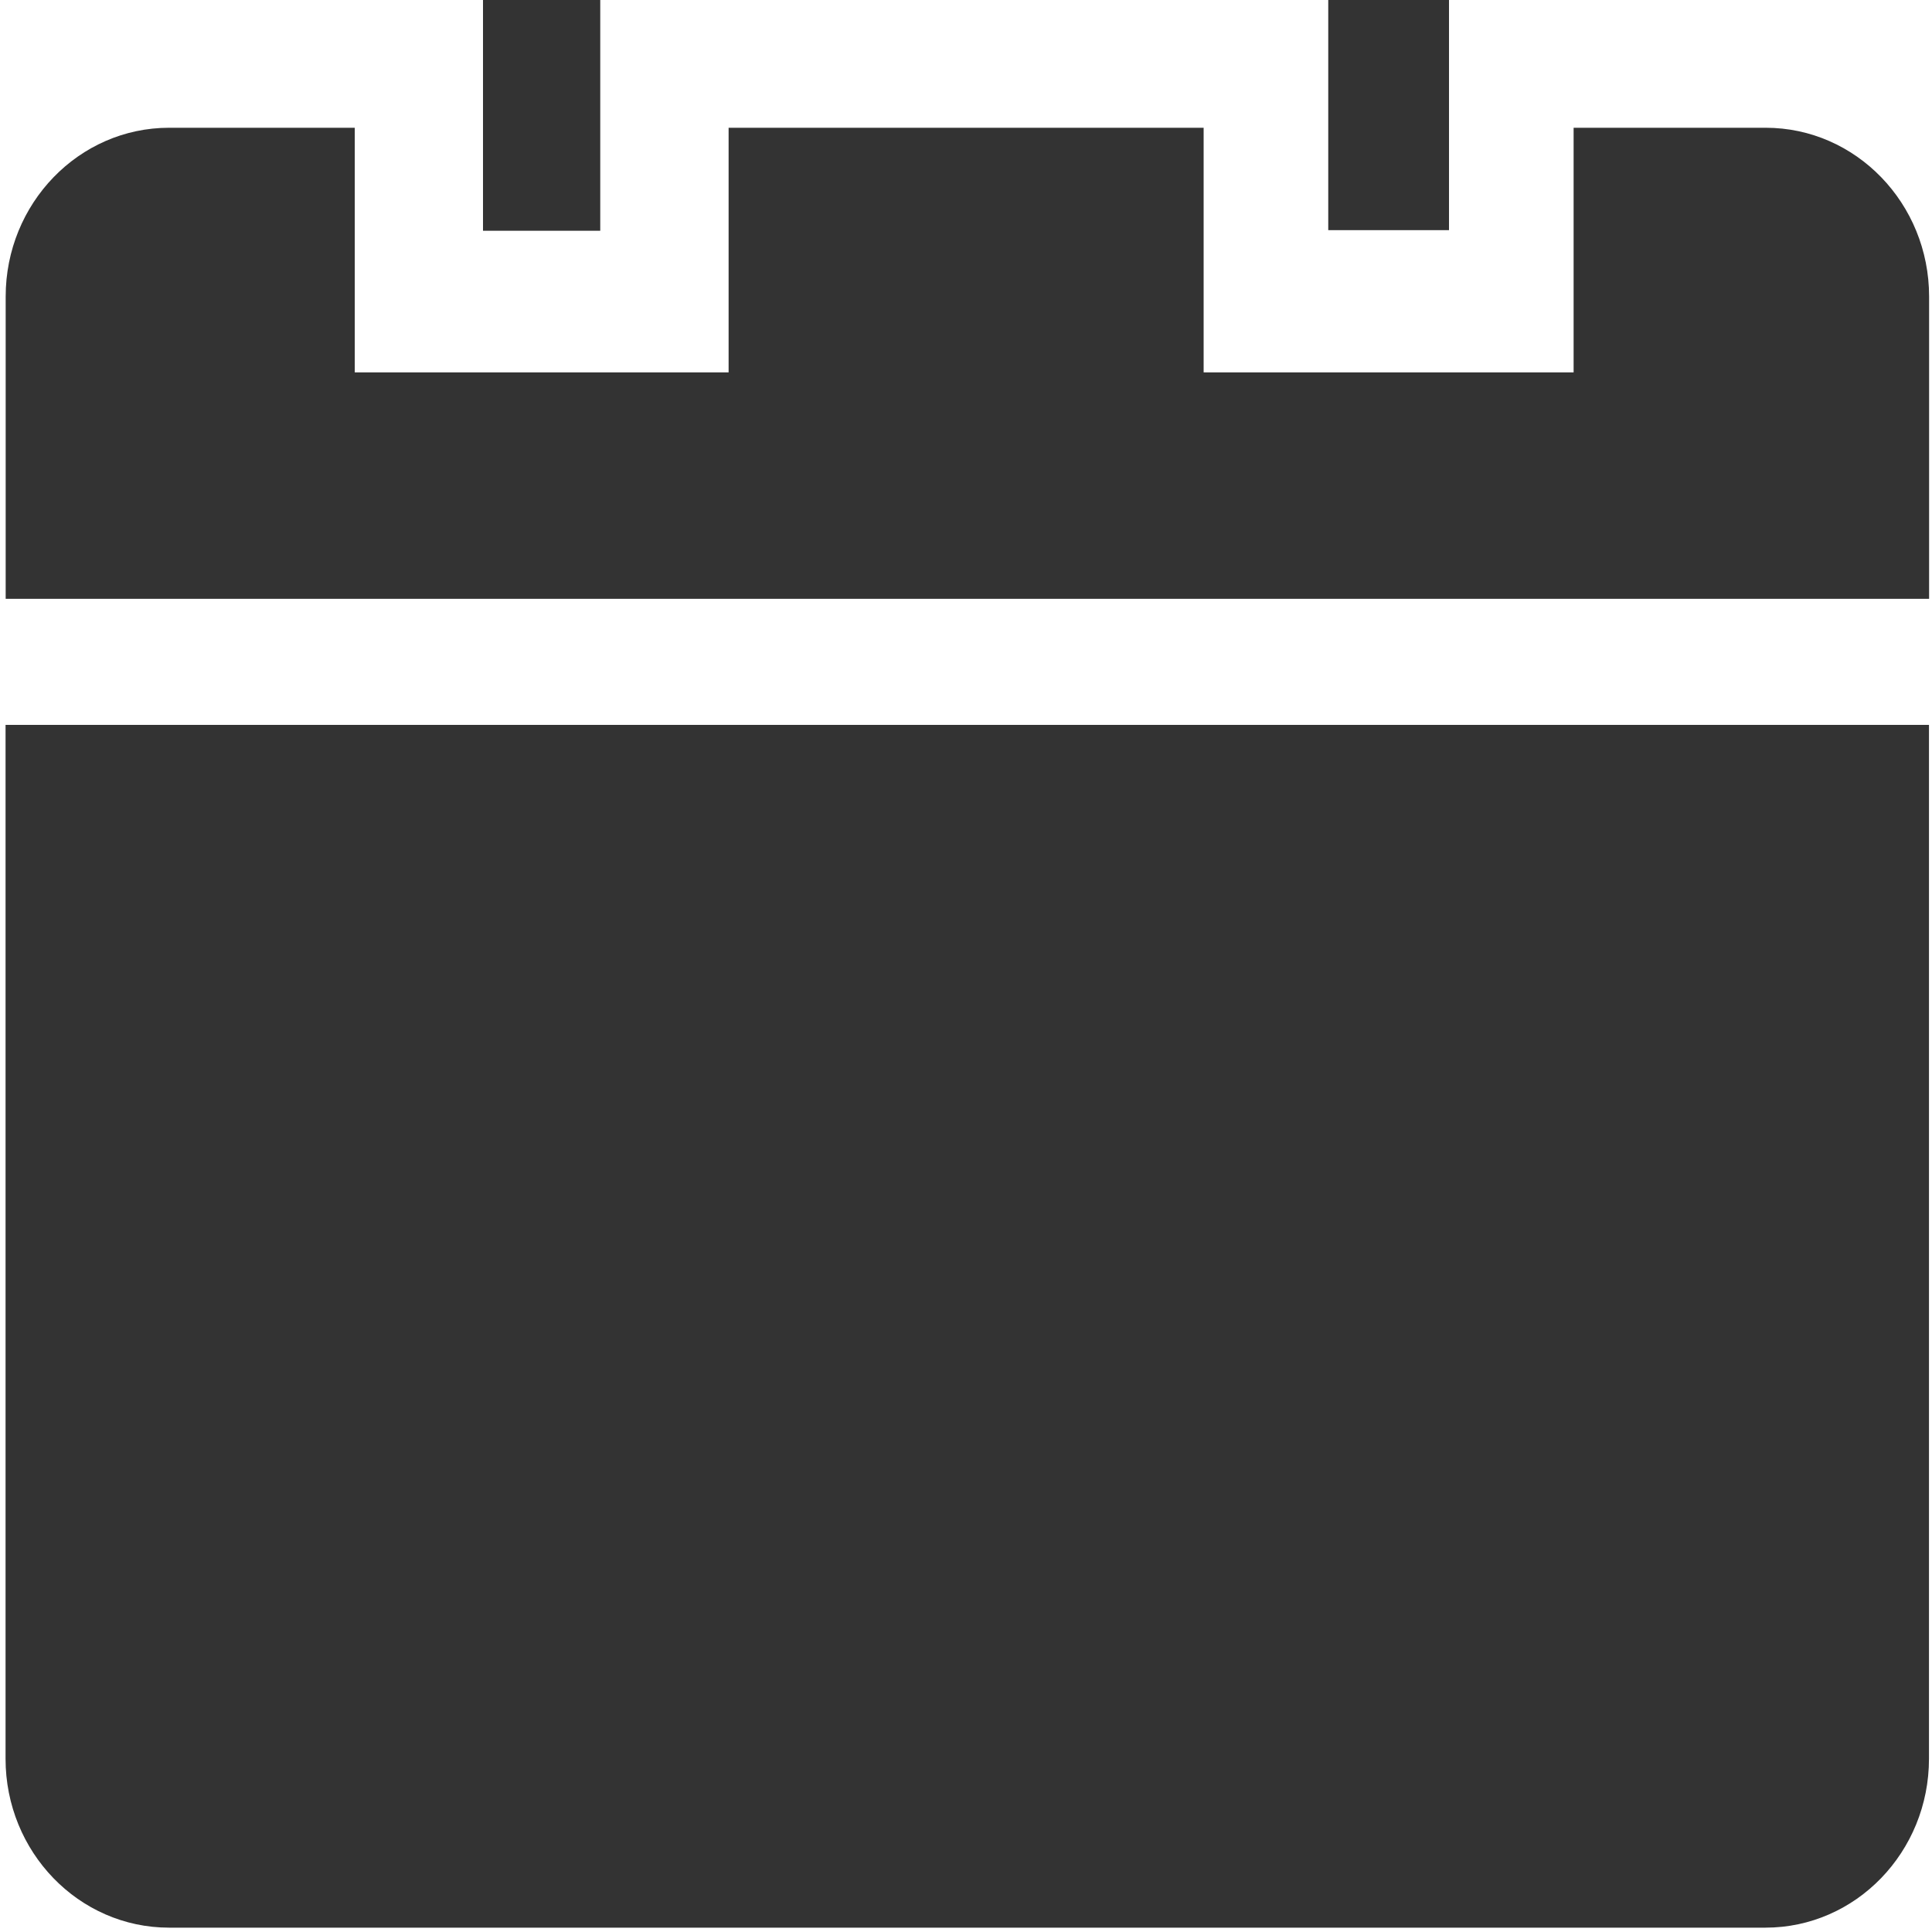 <svg width="16" height="16" viewBox="0 0 16 16" xmlns="http://www.w3.org/2000/svg"><title>icon</title><g fill="#333" fill-rule="evenodd"><path d="M4 0h.971v1.911H4zM11 0h1v1.906h-1z"/><path d="M15.976 4.959V2.456c0-.771-.606-1.398-1.354-1.398h-1.59v2.026H9.968V1.058H6.034v2.026H2.938V1.058H1.401c-.748 0-1.354.627-1.354 1.398v2.503h15.929zM.046 6.003v8.562c0 .772.606 1.399 1.354 1.399h13.221c.748 0 1.354-.627 1.354-1.399V6.003H.046z"/></g></svg>
